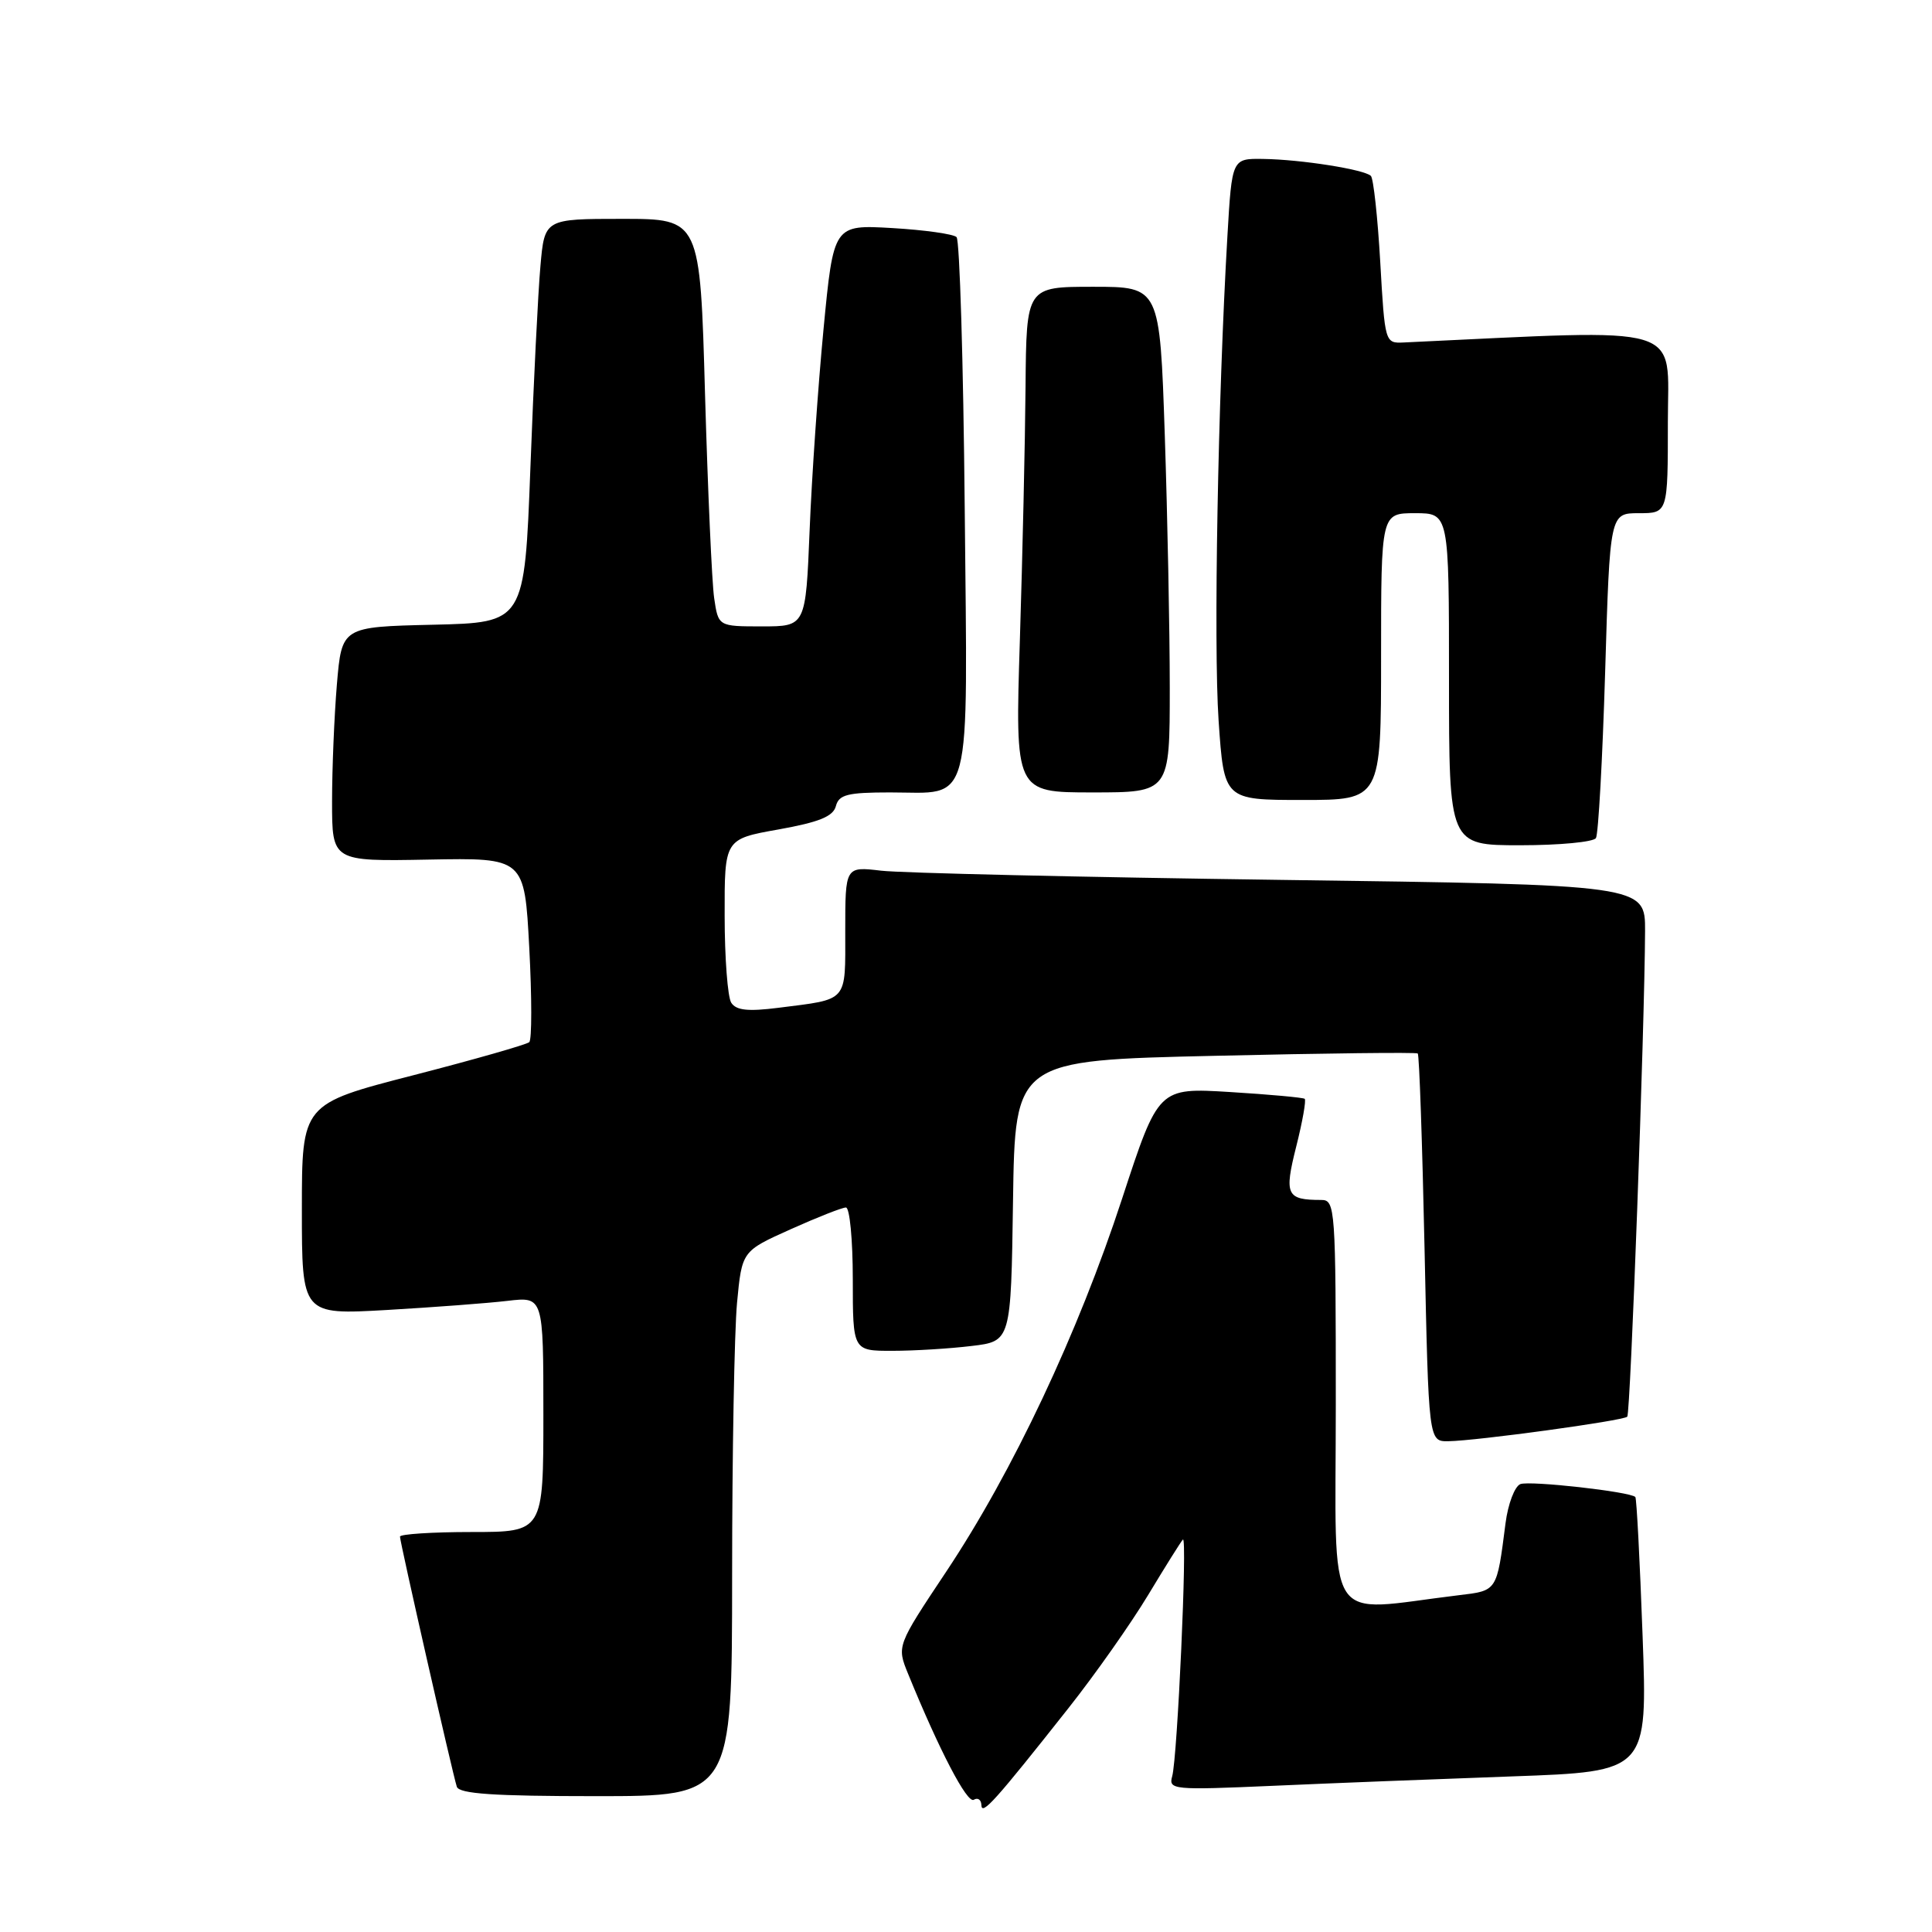 <?xml version="1.0" encoding="UTF-8" standalone="no"?>
<!DOCTYPE svg PUBLIC "-//W3C//DTD SVG 1.1//EN" "http://www.w3.org/Graphics/SVG/1.1/DTD/svg11.dtd" >
<svg xmlns="http://www.w3.org/2000/svg" xmlns:xlink="http://www.w3.org/1999/xlink" version="1.1" viewBox="0 0 256 256">
 <g >
 <path fill="currentColor"
d=" M 141.55 226.37 C 145.09 221.90 149.84 215.15 152.12 211.37 C 154.40 207.59 156.47 204.28 156.74 204.00 C 157.35 203.35 156.02 232.91 155.32 235.37 C 154.82 237.15 155.44 237.21 168.65 236.63 C 176.27 236.29 190.56 235.73 200.40 235.38 C 218.31 234.74 218.31 234.74 217.65 216.71 C 217.29 206.78 216.86 198.53 216.69 198.36 C 215.98 197.65 202.73 196.17 201.46 196.65 C 200.71 196.94 199.82 199.27 199.49 201.84 C 198.32 210.93 198.43 210.76 193.25 211.38 C 175.23 213.55 177.00 216.30 177.00 186.12 C 177.00 160.05 176.93 159.00 175.08 159.00 C 170.45 159.00 170.14 158.34 171.76 151.91 C 172.59 148.62 173.09 145.78 172.88 145.60 C 172.67 145.43 168.22 145.02 163.00 144.70 C 153.50 144.12 153.50 144.12 148.69 158.81 C 142.86 176.64 134.19 195.02 125.38 208.25 C 118.82 218.10 118.82 218.10 120.33 221.80 C 124.47 231.95 128.16 239.02 129.03 238.48 C 129.56 238.15 130.02 238.47 130.04 239.19 C 130.08 240.62 131.87 238.62 141.55 226.37 Z  M 97.01 208.75 C 97.01 192.66 97.31 176.41 97.66 172.64 C 98.31 165.78 98.31 165.78 104.75 162.89 C 108.29 161.30 111.59 160.00 112.09 160.00 C 112.59 160.00 113.00 164.28 113.00 169.50 C 113.00 179.00 113.00 179.00 118.25 178.99 C 121.14 178.99 125.85 178.70 128.73 178.35 C 133.96 177.73 133.96 177.73 134.23 159.11 C 134.50 140.50 134.50 140.50 161.00 139.90 C 175.57 139.56 187.66 139.42 187.86 139.59 C 188.06 139.75 188.46 151.39 188.76 165.44 C 189.30 191.00 189.30 191.00 191.90 190.97 C 195.64 190.92 215.08 188.26 215.62 187.72 C 216.05 187.28 217.92 136.23 217.98 123.37 C 218.00 117.24 218.00 117.24 169.75 116.59 C 143.21 116.23 119.36 115.68 116.75 115.37 C 112.00 114.81 112.00 114.81 112.00 123.34 C 112.00 132.91 112.49 132.35 103.13 133.54 C 99.10 134.05 97.54 133.88 96.89 132.86 C 96.42 132.11 96.02 126.93 96.02 121.34 C 96.00 111.18 96.00 111.18 103.14 109.91 C 108.54 108.94 110.40 108.19 110.76 106.81 C 111.16 105.29 112.30 105.00 117.93 105.00 C 128.97 105.00 128.21 107.87 127.83 67.29 C 127.65 47.97 127.16 31.83 126.75 31.42 C 126.34 31.01 122.50 30.47 118.23 30.22 C 110.45 29.77 110.45 29.77 109.12 43.63 C 108.39 51.26 107.56 63.24 107.28 70.25 C 106.76 83.00 106.76 83.00 100.97 83.00 C 95.18 83.00 95.18 83.00 94.63 79.25 C 94.33 77.19 93.79 65.04 93.42 52.25 C 92.77 29.00 92.77 29.00 82.46 29.00 C 72.16 29.00 72.16 29.00 71.61 35.25 C 71.30 38.69 70.70 50.72 70.28 62.00 C 69.50 82.50 69.50 82.50 57.39 82.78 C 45.29 83.06 45.29 83.06 44.64 90.68 C 44.29 94.87 44.00 101.87 44.00 106.22 C 44.00 114.14 44.00 114.14 56.75 113.90 C 69.50 113.66 69.50 113.66 70.13 125.58 C 70.48 132.14 70.48 137.77 70.13 138.09 C 69.78 138.41 62.86 140.39 54.75 142.48 C 40.00 146.28 40.00 146.28 40.00 160.25 C 40.00 174.22 40.00 174.22 51.25 173.58 C 57.44 173.22 64.64 172.68 67.25 172.37 C 72.00 171.81 72.00 171.81 72.00 187.41 C 72.00 203.00 72.00 203.00 62.50 203.00 C 57.27 203.00 53.00 203.28 53.00 203.61 C 53.00 204.36 59.96 234.99 60.53 236.75 C 60.84 237.69 65.43 238.00 78.97 238.00 C 97.00 238.00 97.00 238.00 97.01 208.75 Z  M 211.47 111.05 C 211.79 110.53 212.34 100.63 212.69 89.05 C 213.32 68.00 213.32 68.00 217.16 68.00 C 221.00 68.00 221.00 68.00 221.00 55.91 C 221.00 42.73 223.93 43.61 186.00 45.38 C 183.52 45.50 183.50 45.43 182.89 34.72 C 182.55 28.79 181.99 23.66 181.65 23.31 C 180.79 22.46 172.41 21.13 167.37 21.06 C 163.24 21.00 163.24 21.00 162.64 31.25 C 161.38 52.84 160.79 85.38 161.47 95.47 C 162.19 106.00 162.19 106.00 172.60 106.00 C 183.00 106.00 183.00 106.00 183.00 87.00 C 183.00 68.00 183.00 68.00 187.50 68.00 C 192.00 68.00 192.00 68.00 192.00 90.00 C 192.00 112.00 192.00 112.00 201.44 112.00 C 206.63 112.00 211.15 111.57 211.47 111.05 Z  M 155.00 91.16 C 155.00 83.55 154.70 68.47 154.34 57.66 C 153.68 38.00 153.68 38.00 144.84 38.00 C 136.00 38.00 136.00 38.00 135.89 51.25 C 135.83 58.54 135.49 73.61 135.14 84.75 C 134.50 105.00 134.50 105.00 144.75 105.00 C 155.00 105.00 155.00 105.00 155.00 91.16 Z "/>
</g>
</svg>